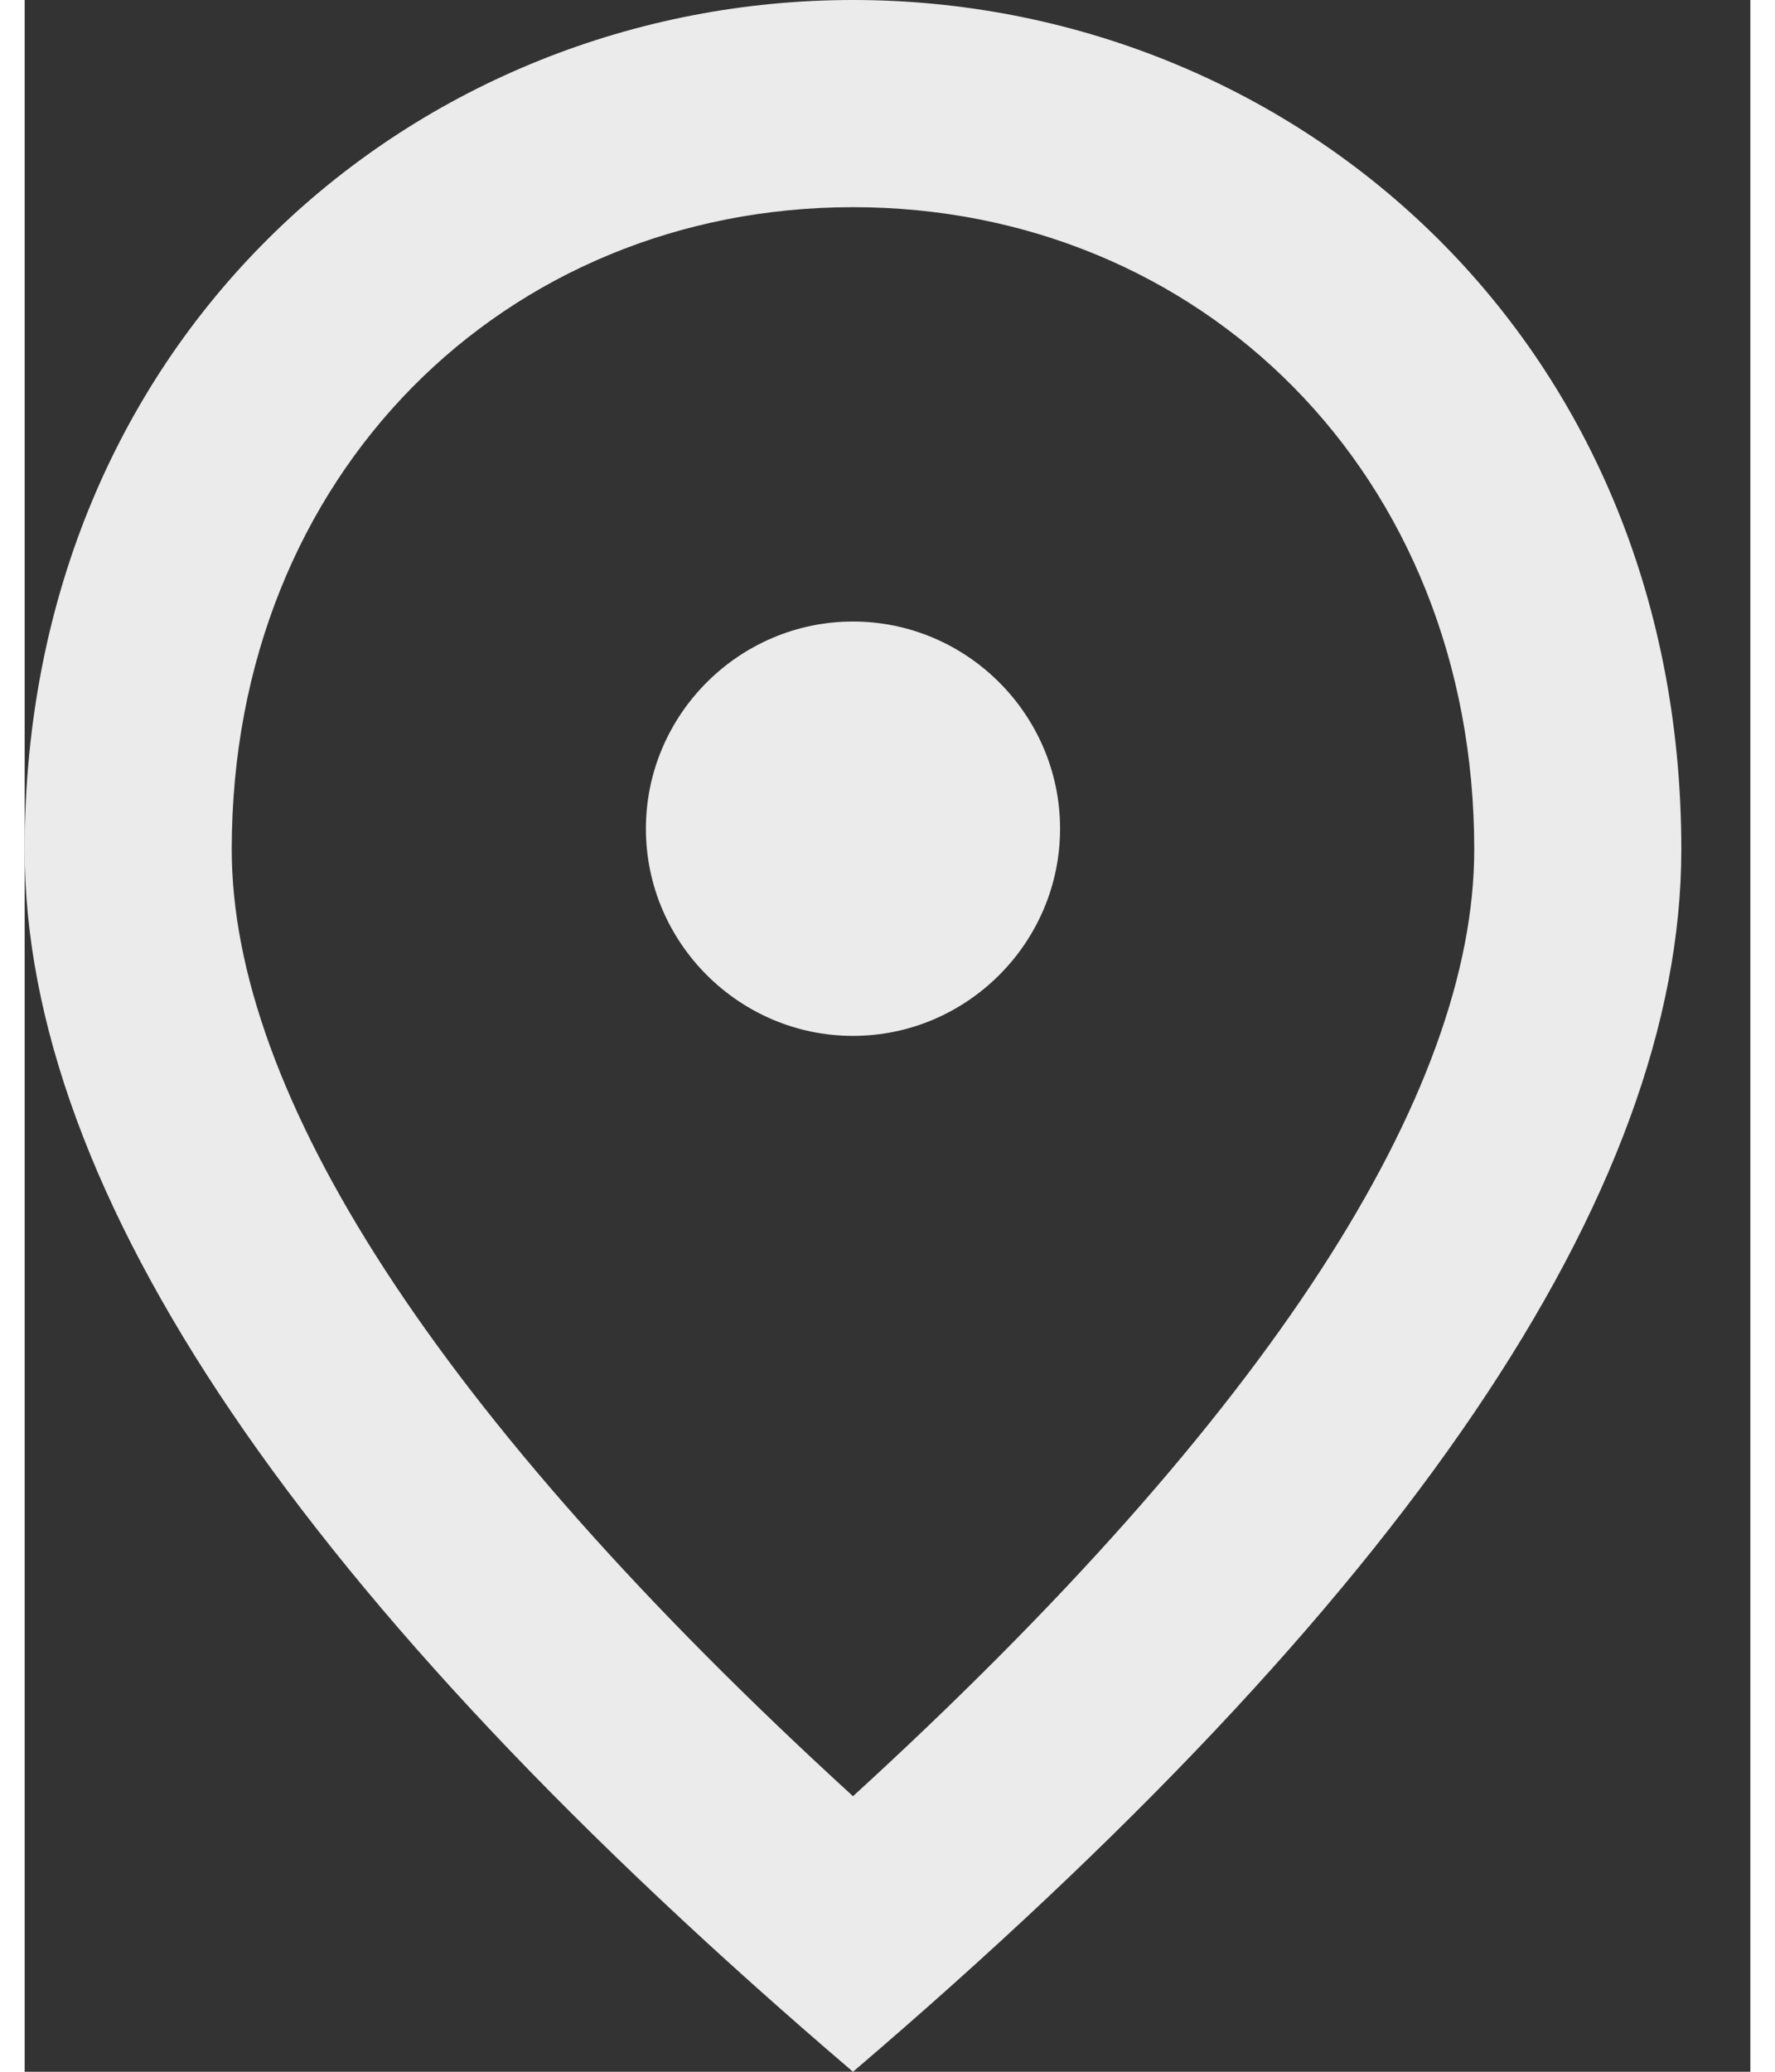 <svg width="12" height="14" viewBox="0 0 10 12" fill="none" xmlns="http://www.w3.org/2000/svg">
<rect x="0" y="0" width="10" height="12" fill="#333333" stroke="none"/>
<path d="M4.8 0C7.32 0 9.6 1.932 9.6 4.92C9.6 6.912 7.998 9.27 4.8 12C1.602 9.27 0 6.912 0 4.92C0 1.932 2.28 0 4.8 0ZM8.4 4.92C8.4 2.742 6.81 1.2 4.8 1.2C2.79 1.2 1.2 2.742 1.2 4.92C1.2 6.324 2.37 8.184 4.8 10.404C7.23 8.184 8.4 6.324 8.4 4.92ZM4.8 6C4.14 6 3.6 5.46 3.6 4.8C3.6 4.14 4.14 3.6 4.8 3.6C5.46 3.6 6 4.14 6 4.8C6 5.46 5.46 6 4.8 6Z" fill="white" fill-opacity="0.9"/>
</svg>
